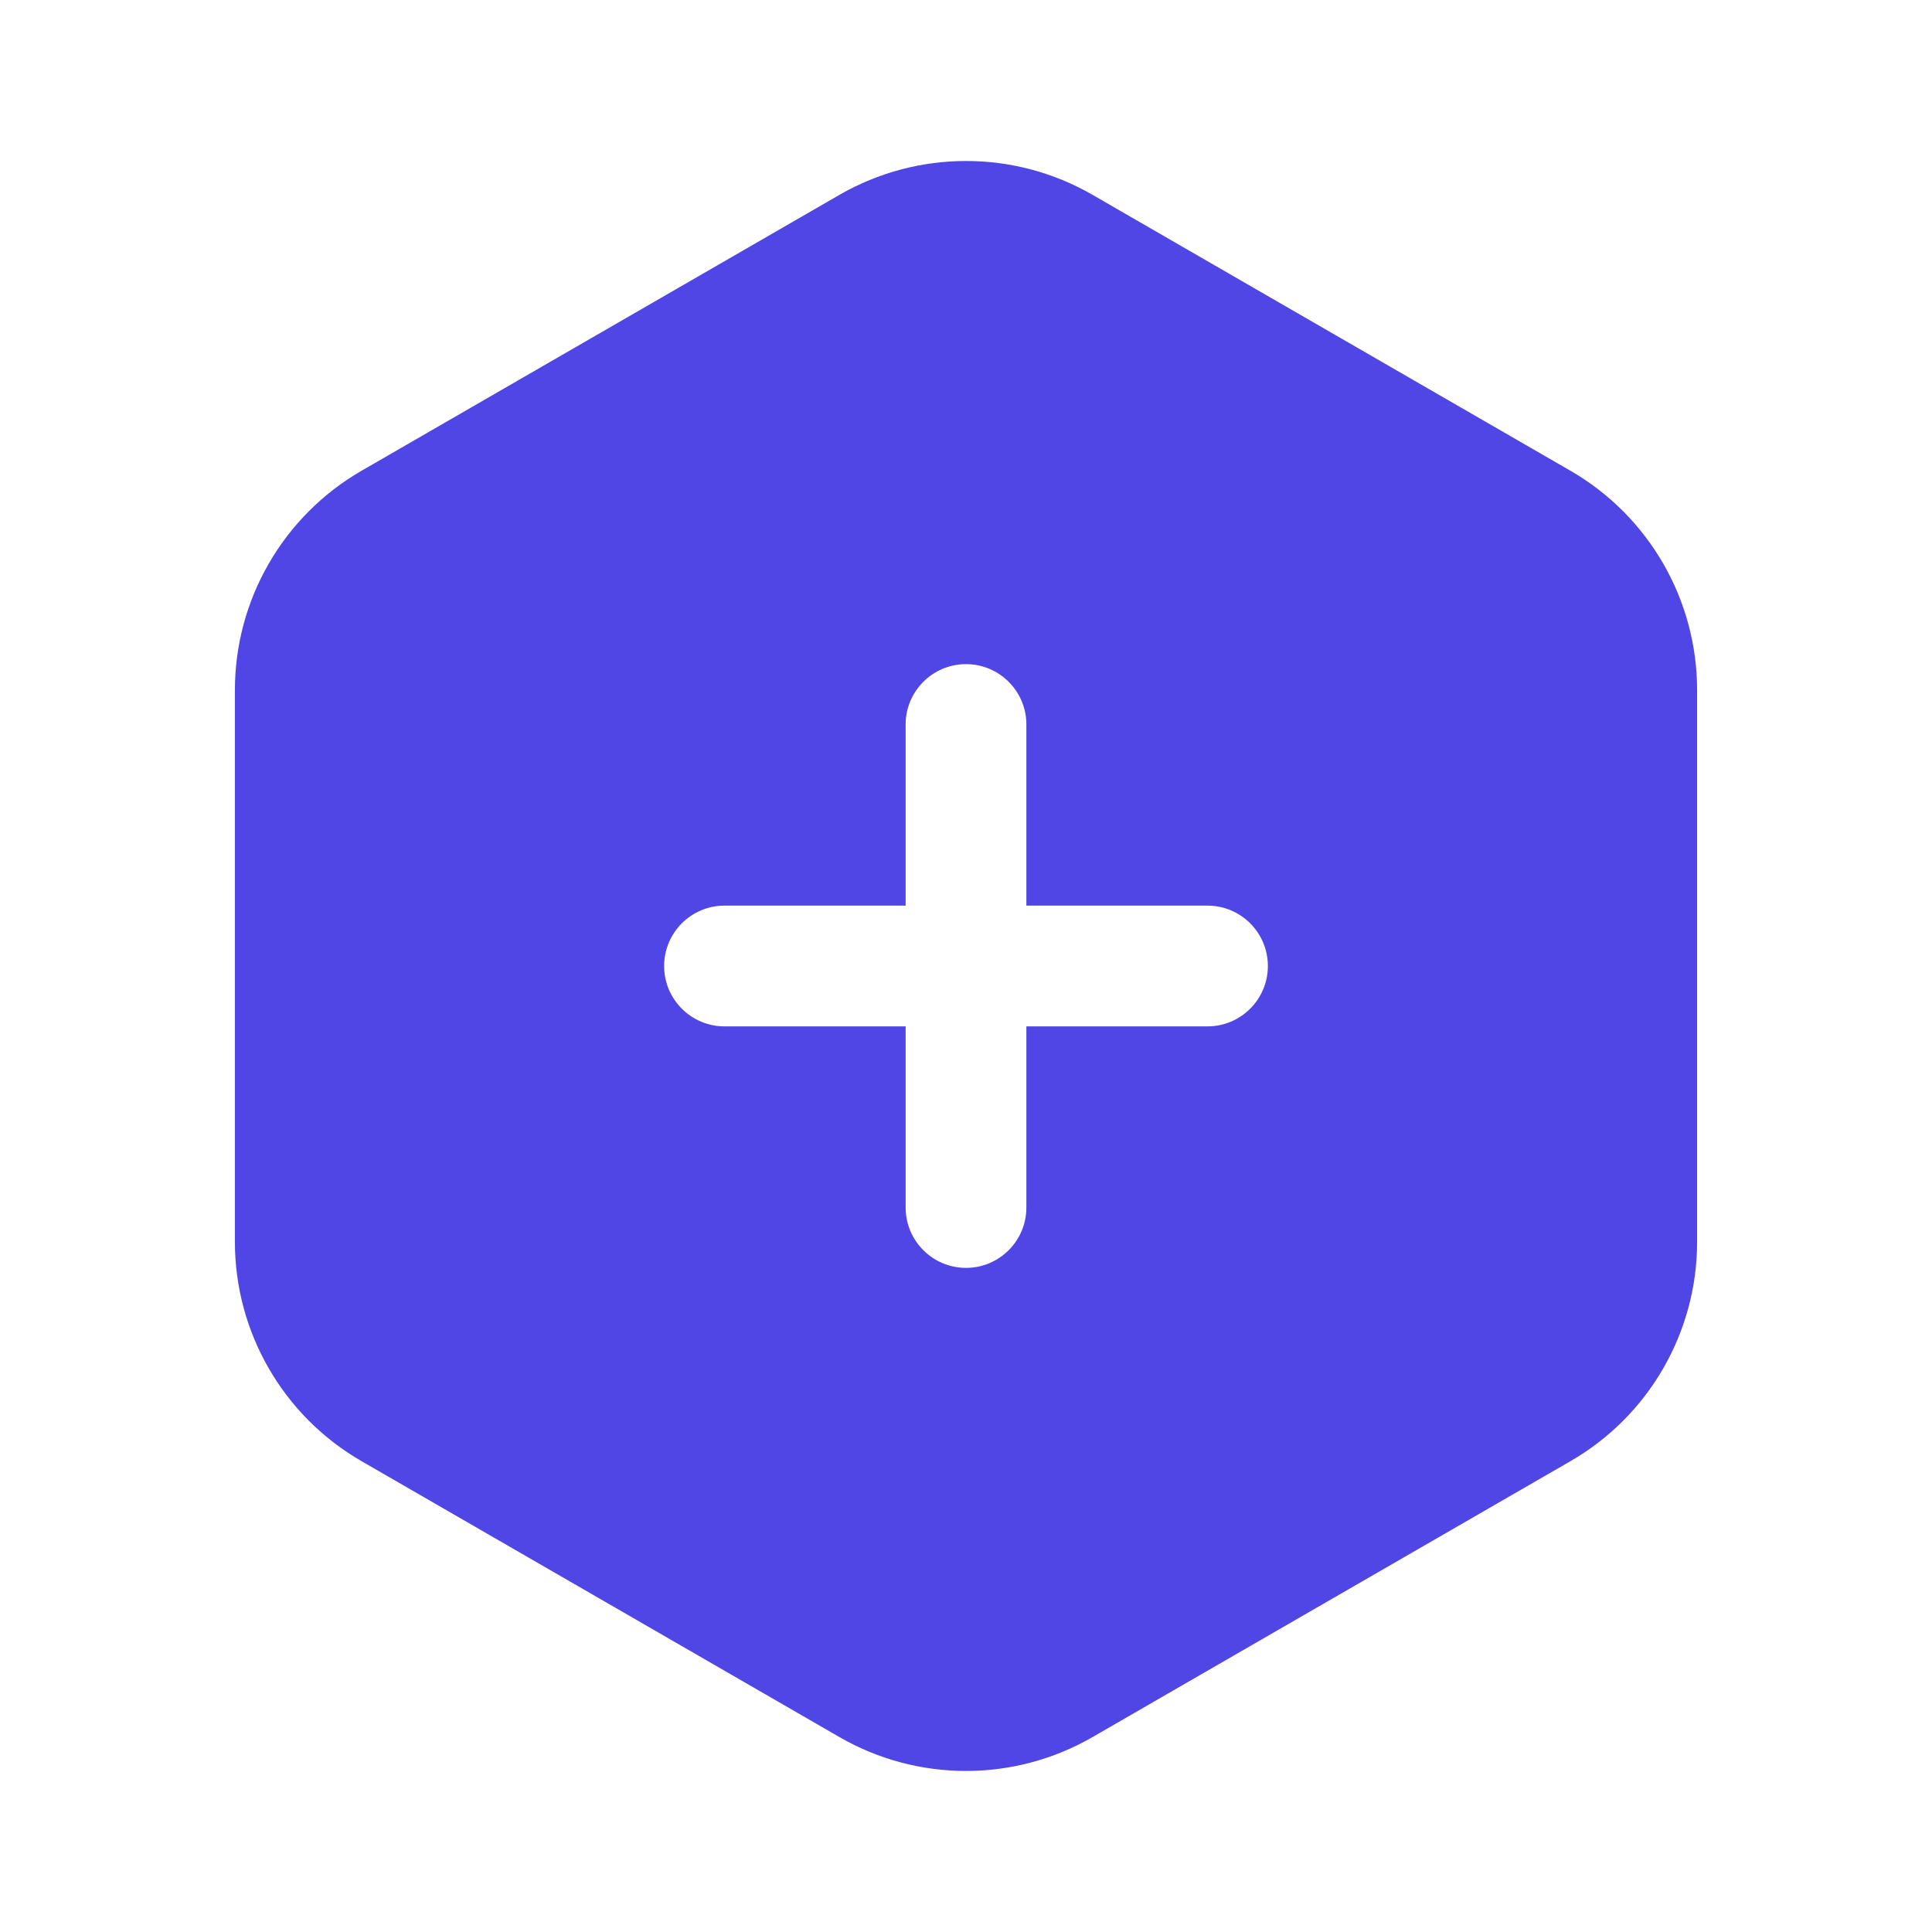 <?xml version="1.0" ?><svg width="24px" height="24px" viewBox="0 0 24 24" fill="none" xmlns="http://www.w3.org/2000/svg"><path clip-rule="evenodd" d="M10.427 2.421C11.4 1.86 12.6 1.859 13.573 2.421L19.509 5.848C20.482 6.41 21.082 7.449 21.082 8.573V15.427C21.082 16.551 20.482 17.59 19.509 18.151L13.573 21.578C12.6 22.14 11.4 22.14 10.427 21.578L4.491 18.151C3.518 17.59 2.918 16.551 2.918 15.427V8.573C2.918 7.449 3.518 6.41 4.491 5.848L10.427 2.421ZM15.75 12C15.75 12.414 15.414 12.75 15 12.75H12.75V15C12.75 15.414 12.414 15.75 12 15.75C11.586 15.75 11.25 15.414 11.25 15V12.75H9C8.586 12.75 8.25 12.414 8.25 12C8.25 11.586 8.586 11.25 9 11.25H11.25V9C11.25 8.586 11.586 8.25 12 8.25C12.414 8.25 12.75 8.586 12.75 9V11.25H15C15.414 11.25 15.75 11.586 15.75 12Z" fill="#4f46e5" fill-rule="evenodd"/></svg>